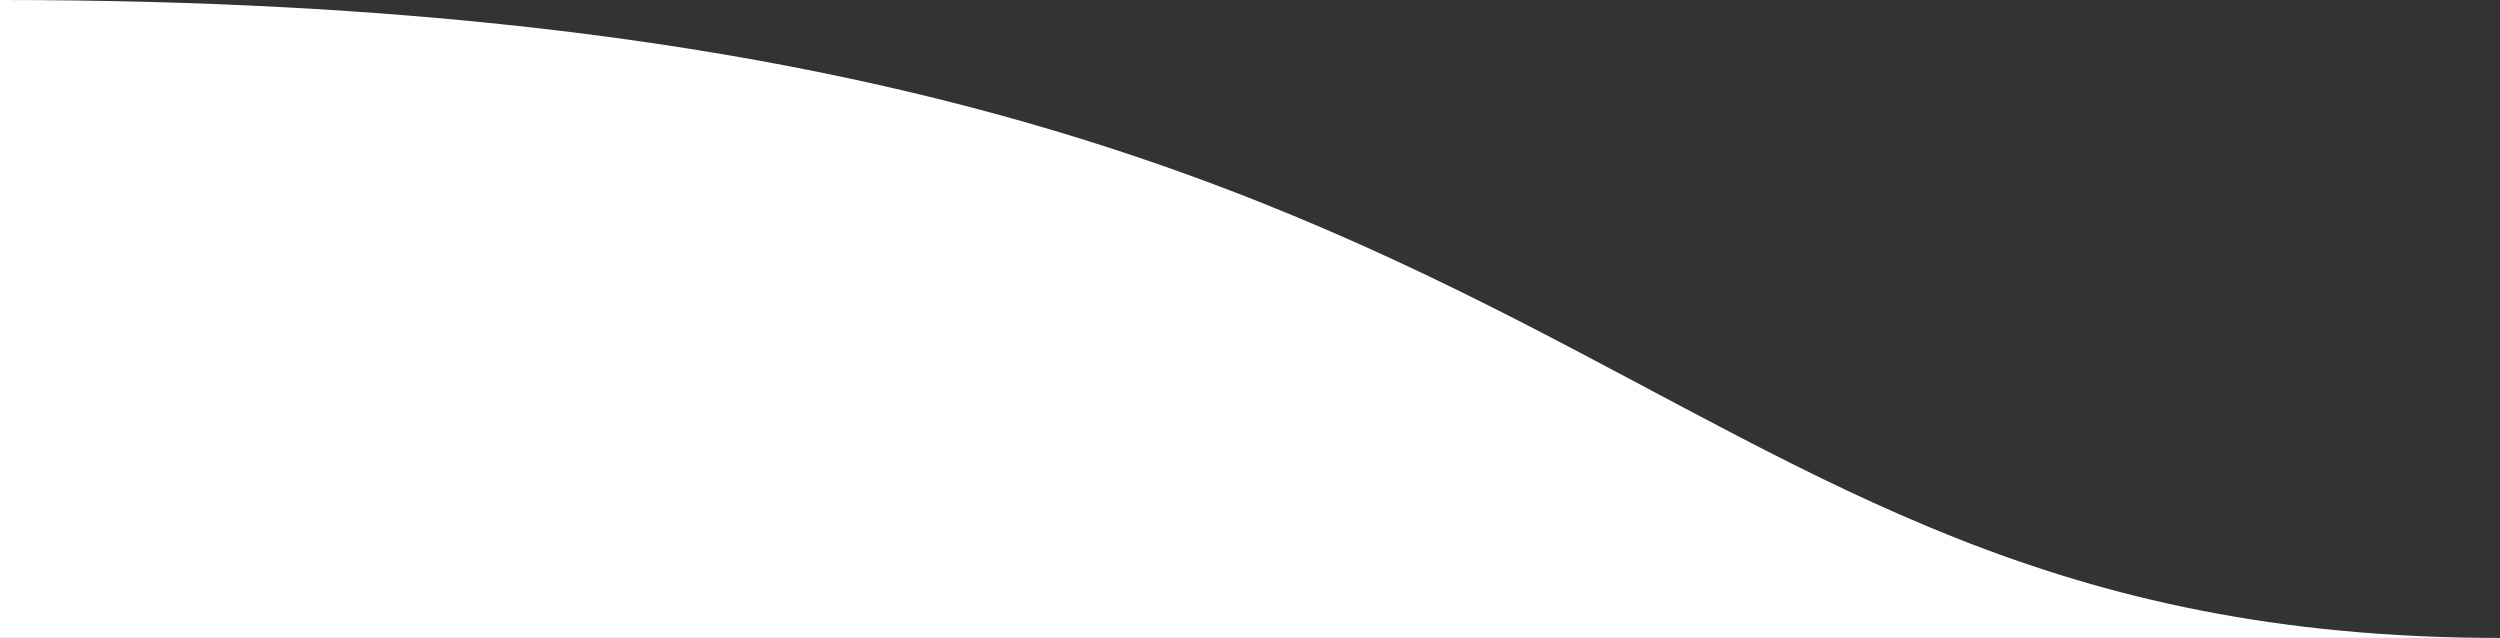 <svg class="white-wave-mobile" width="290" height="74" viewBox="0 0 290 74" fill="none" xmlns="http://www.w3.org/2000/svg">
<rect x="0" y="0" width="290" height="74" fill="#333333" stroke="none"/>
<path d="M0 0C186 0 186 74 290 74H0V0Z" fill="white"/>
</svg>
